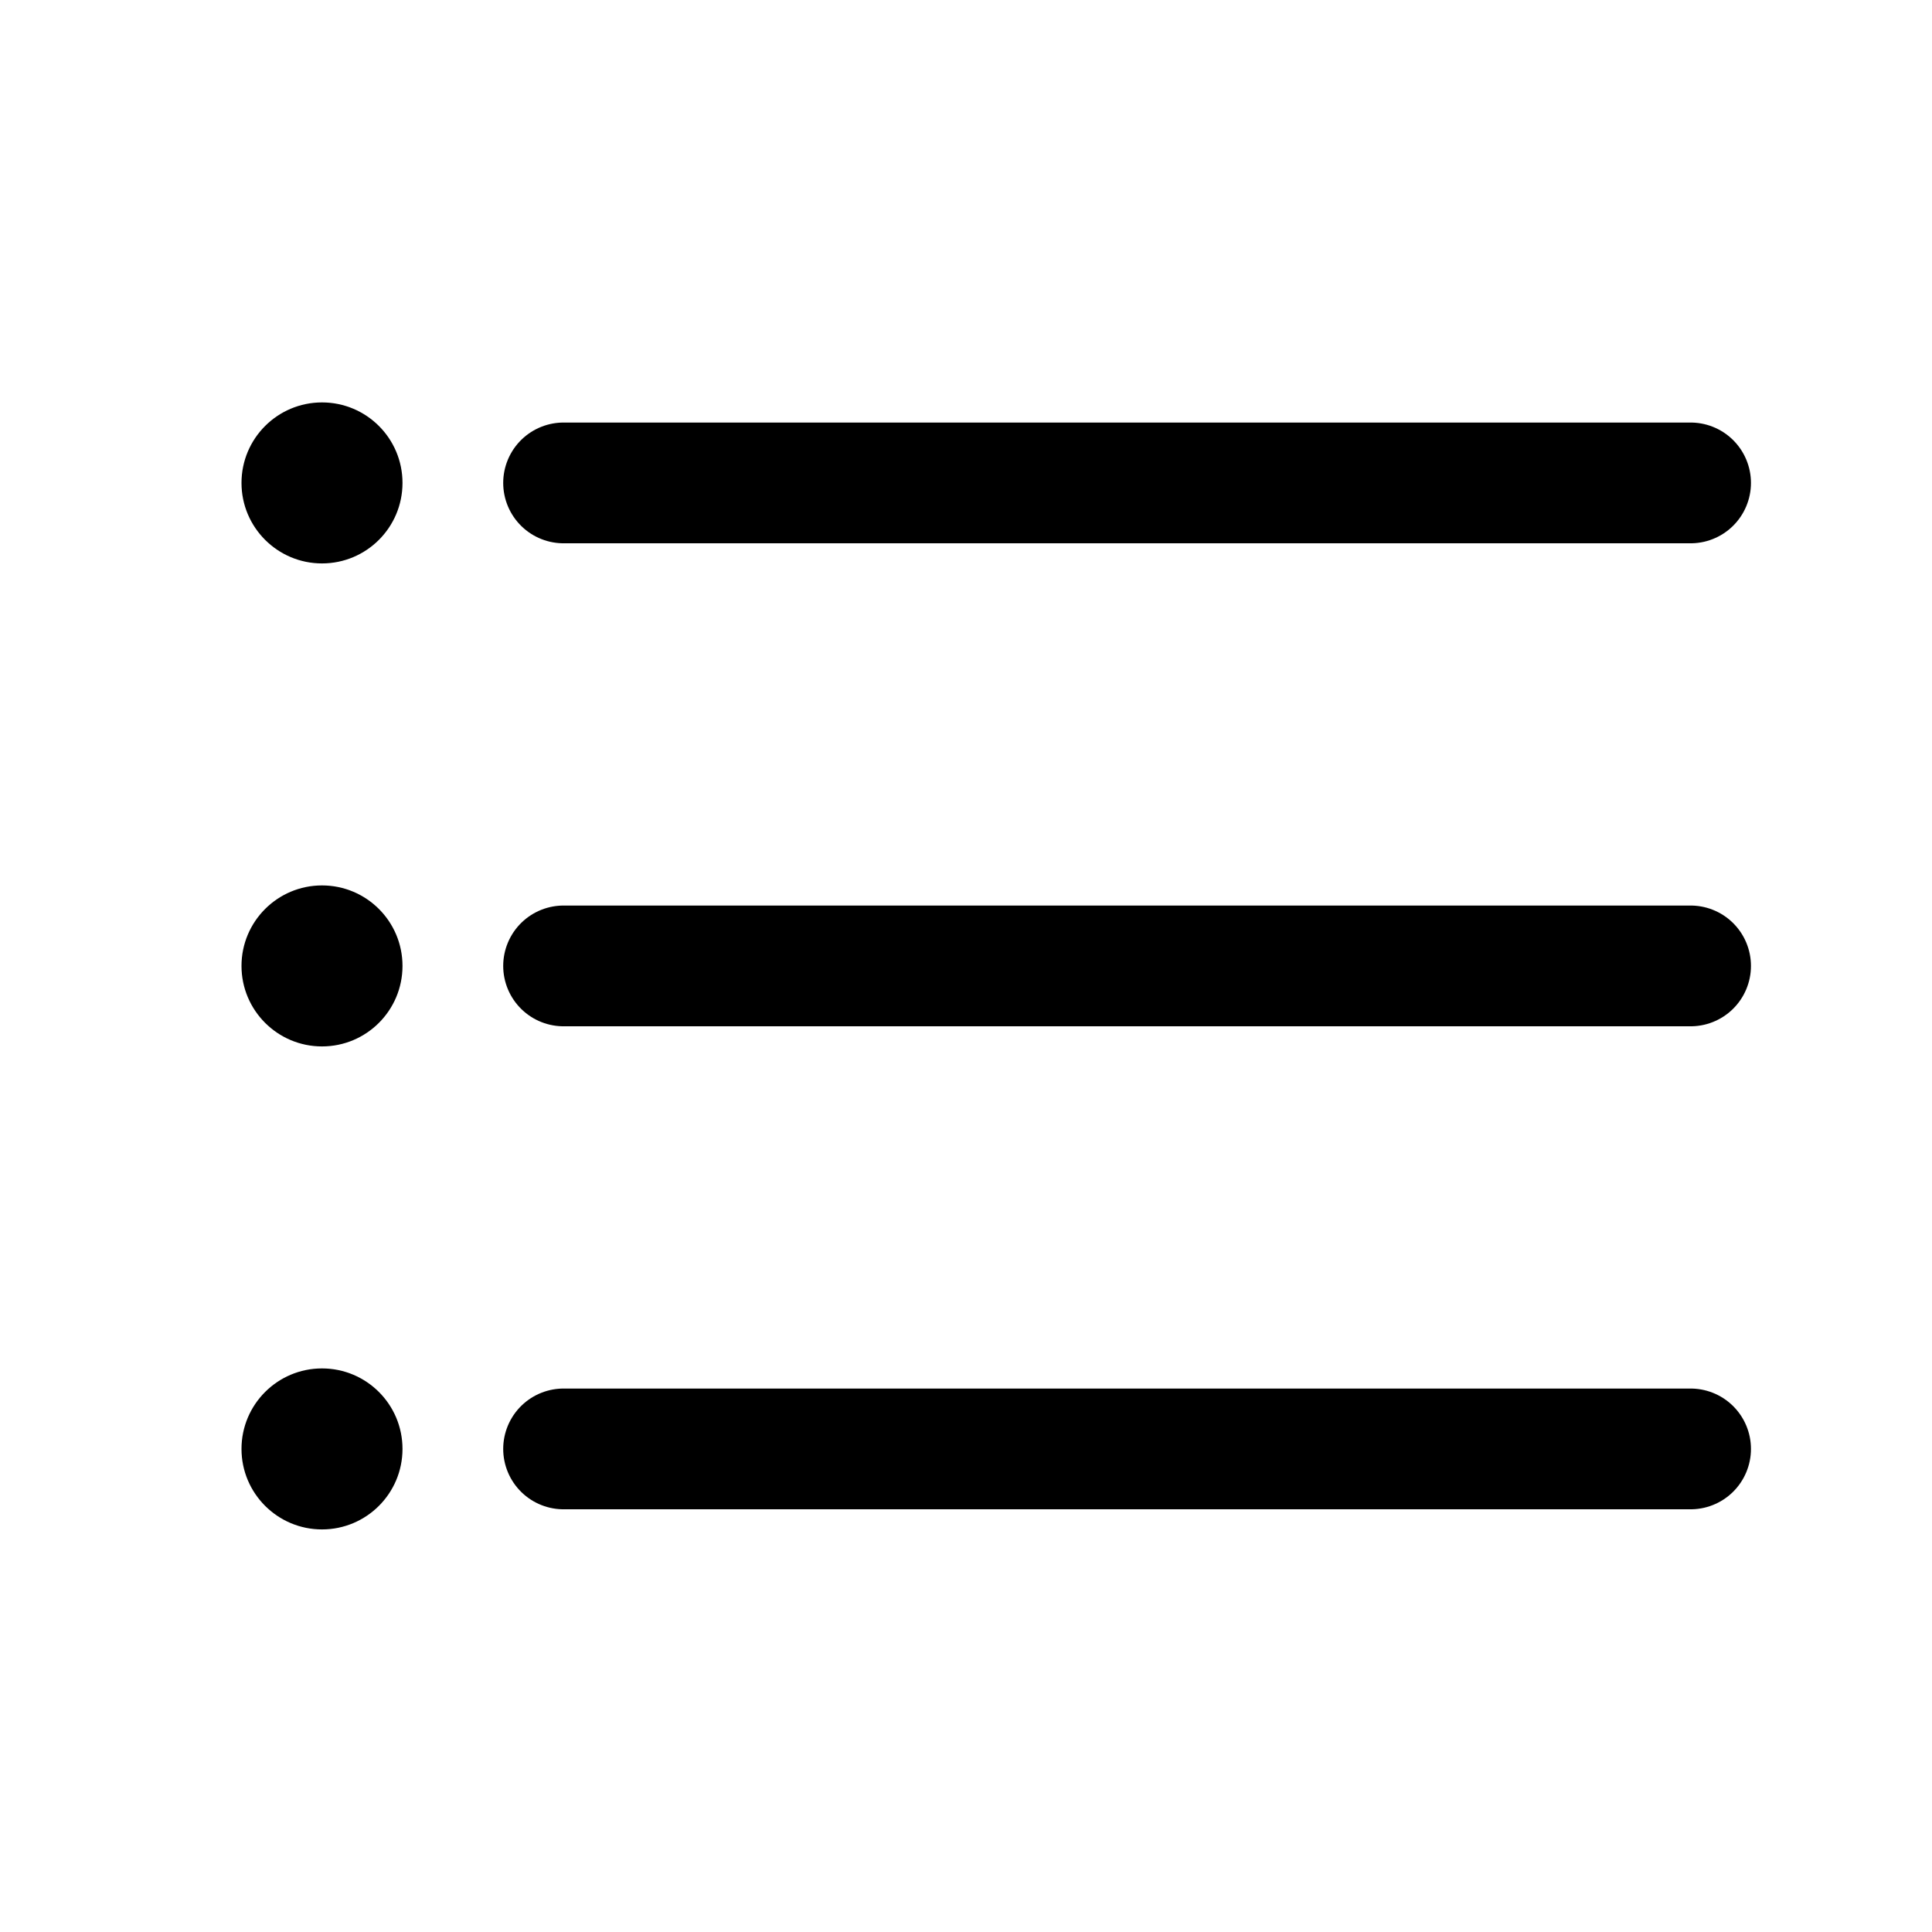 <svg width="24" height="24" viewBox="0 0 24 24" fill="none" xmlns="http://www.w3.org/2000/svg">
<path d="M7.001 17.999H21.001M7.001 11.999H21.001M7.001 5.999H21.001" stroke="black" stroke-width="1.5" stroke-linecap="round"/>
<path d="M5 11.999C5 12.551 4.553 12.999 4 12.999C3.448 12.999 3 12.551 3 11.999C3 11.447 3.448 10.999 4 10.999C4.553 10.999 5 11.447 5 11.999Z" fill="black"/>
<path d="M5 5.999C5 6.551 4.553 6.999 4 6.999C3.448 6.999 3 6.551 3 5.999C3 5.447 3.448 4.999 4 4.999C4.553 4.999 5 5.447 5 5.999Z" fill="black"/>
<path d="M5 17.999C5 18.551 4.553 18.999 4 18.999C3.448 18.999 3 18.551 3 17.999C3 17.447 3.448 16.999 4 16.999C4.553 16.999 5 17.447 5 17.999Z" fill="black"/>
</svg>
